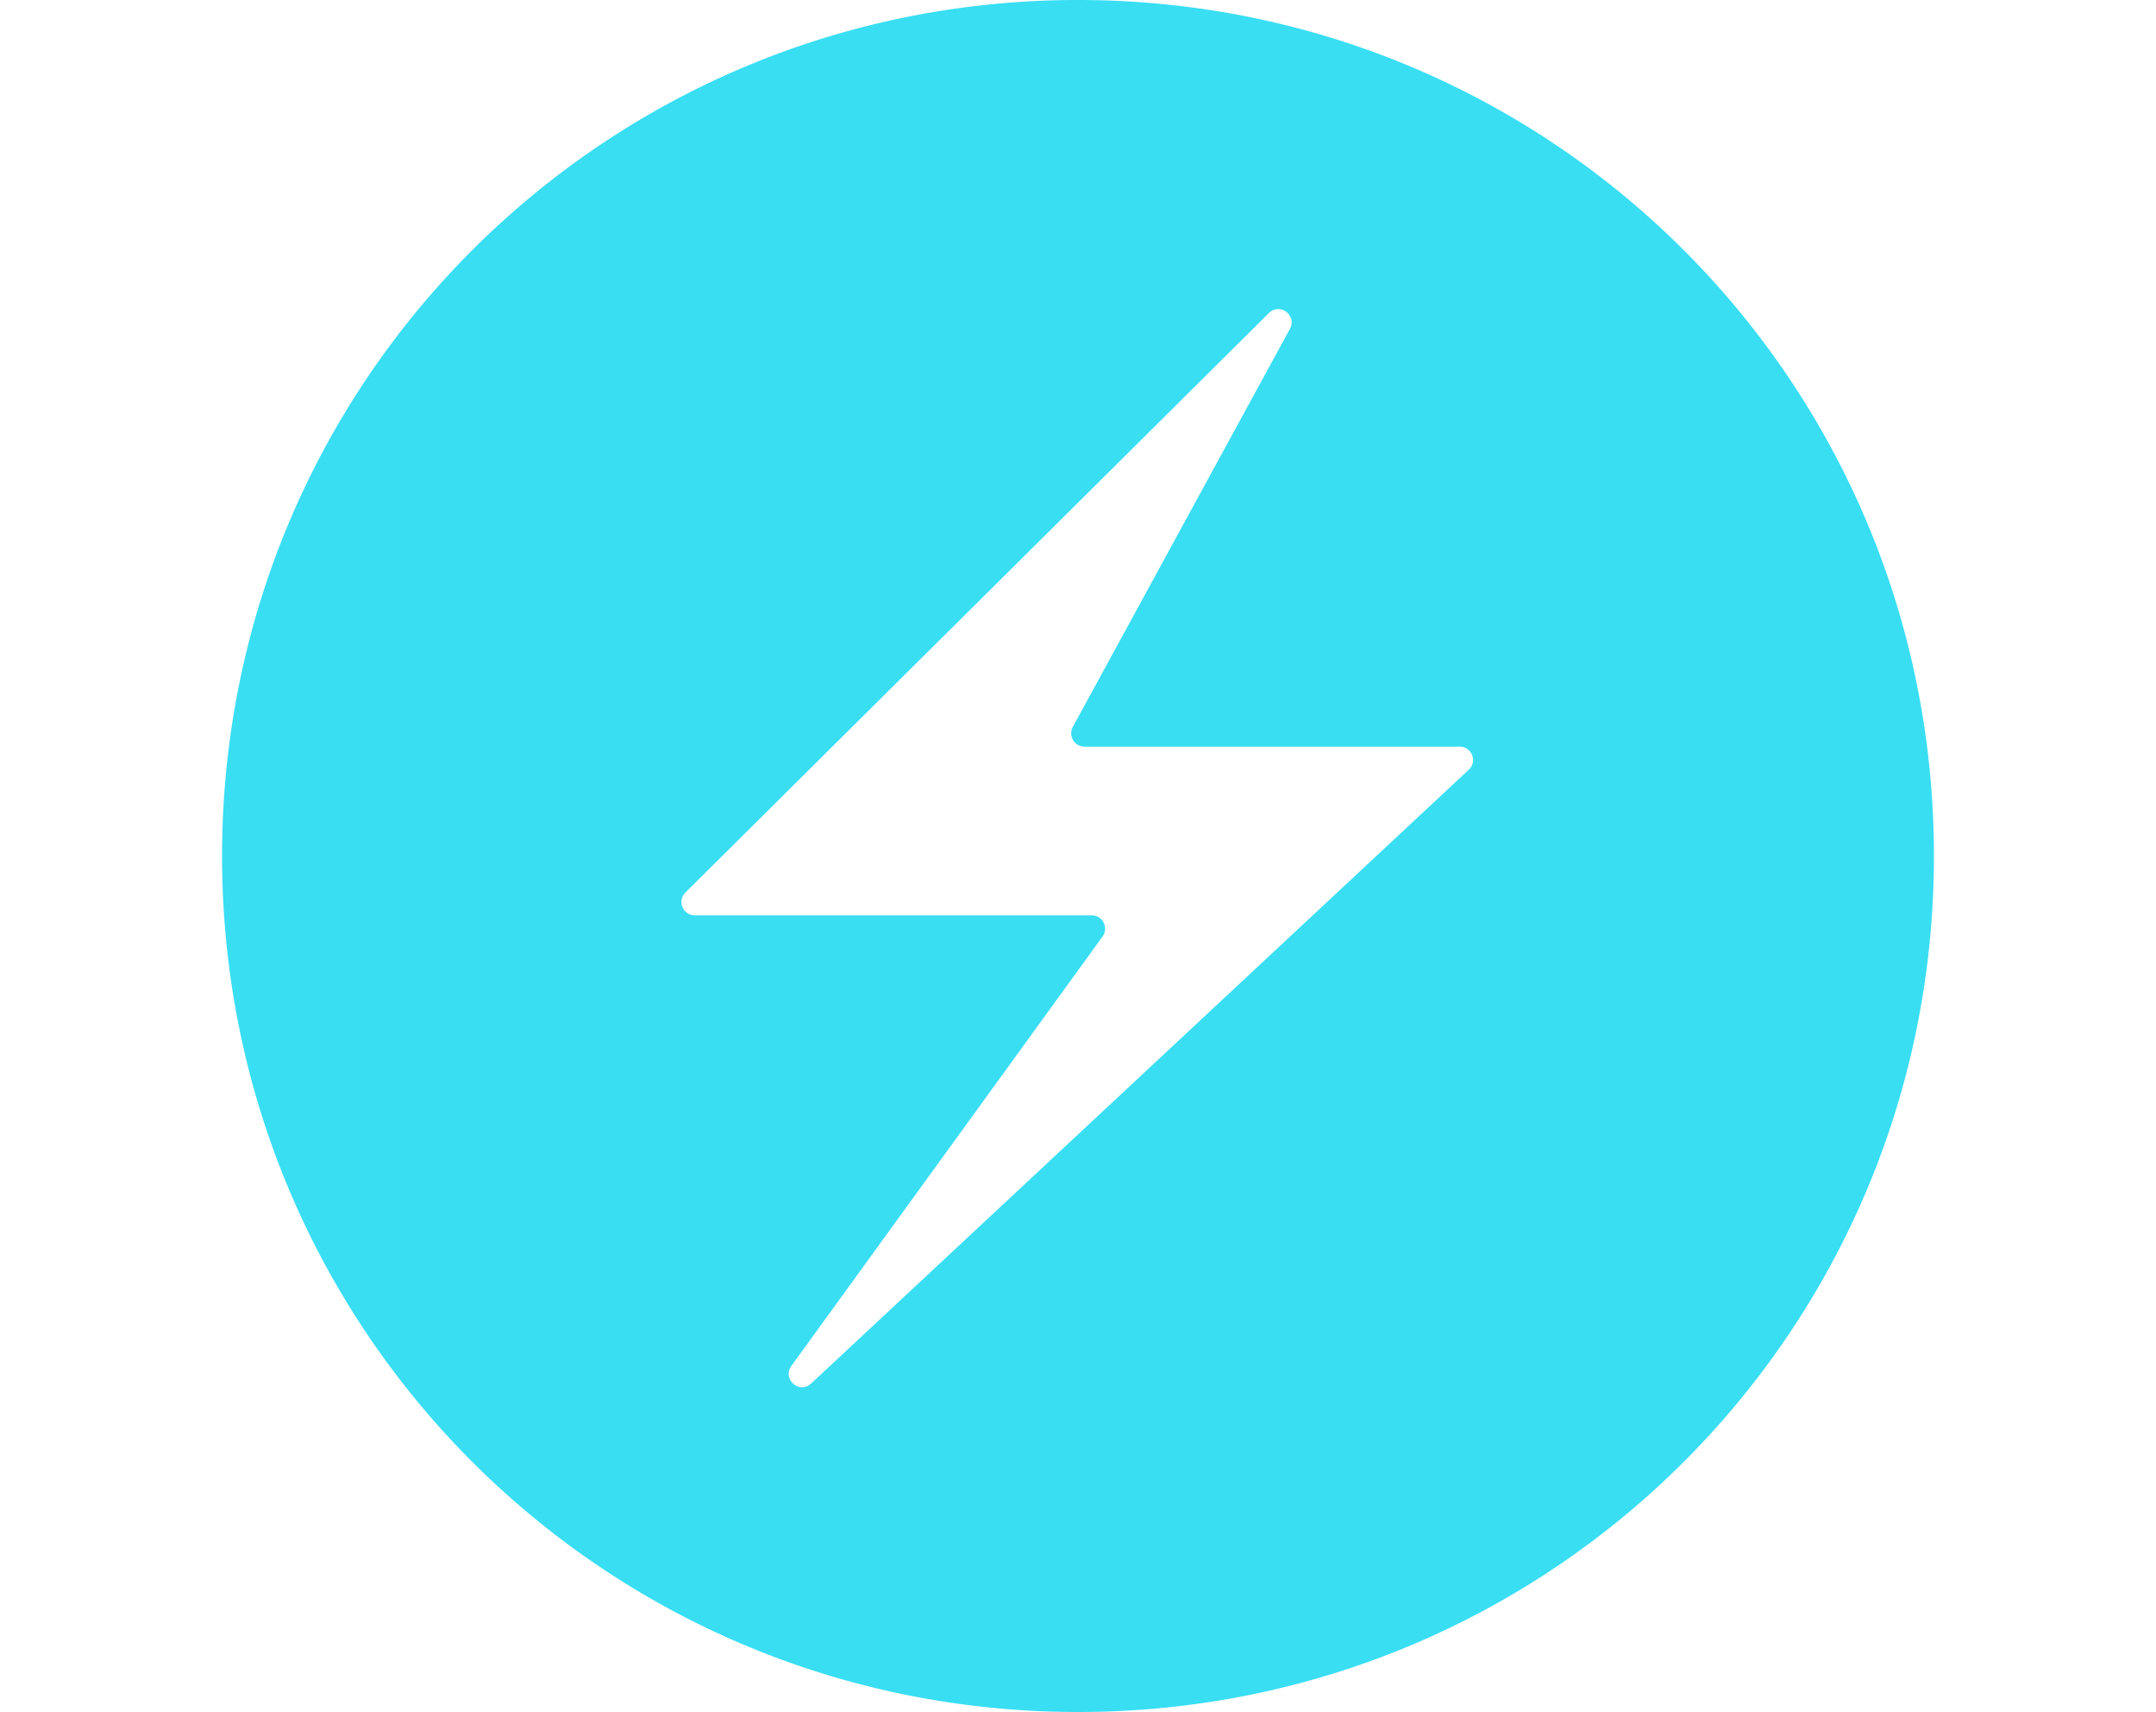 <svg viewBox="0 0 24 24" 
xmlns="http://www.w3.org/2000/svg" width="2500" 
height="1985">
   <path d="M12 0C5.352 0 0 5.352 0 12s5.352 12 12 12 12-5.352 12-12S18.648 0 
        12 0zm2.8 4.333c.13-.004.248.136.171.278l-3.044 5.58a.187.187 0 00.164.276h5.26c.17 
        0 .252.207.128.323l-9.22 8.605c-.165.154-.41-.063-.278-.246l4.364-6.021a.187.187 0 
        00-.151-.296H6.627a.187.187 0 01-.131-.32l8.18-8.123a.182.182 0 01.125-.056z" fill="#39def3"></path></svg> 
